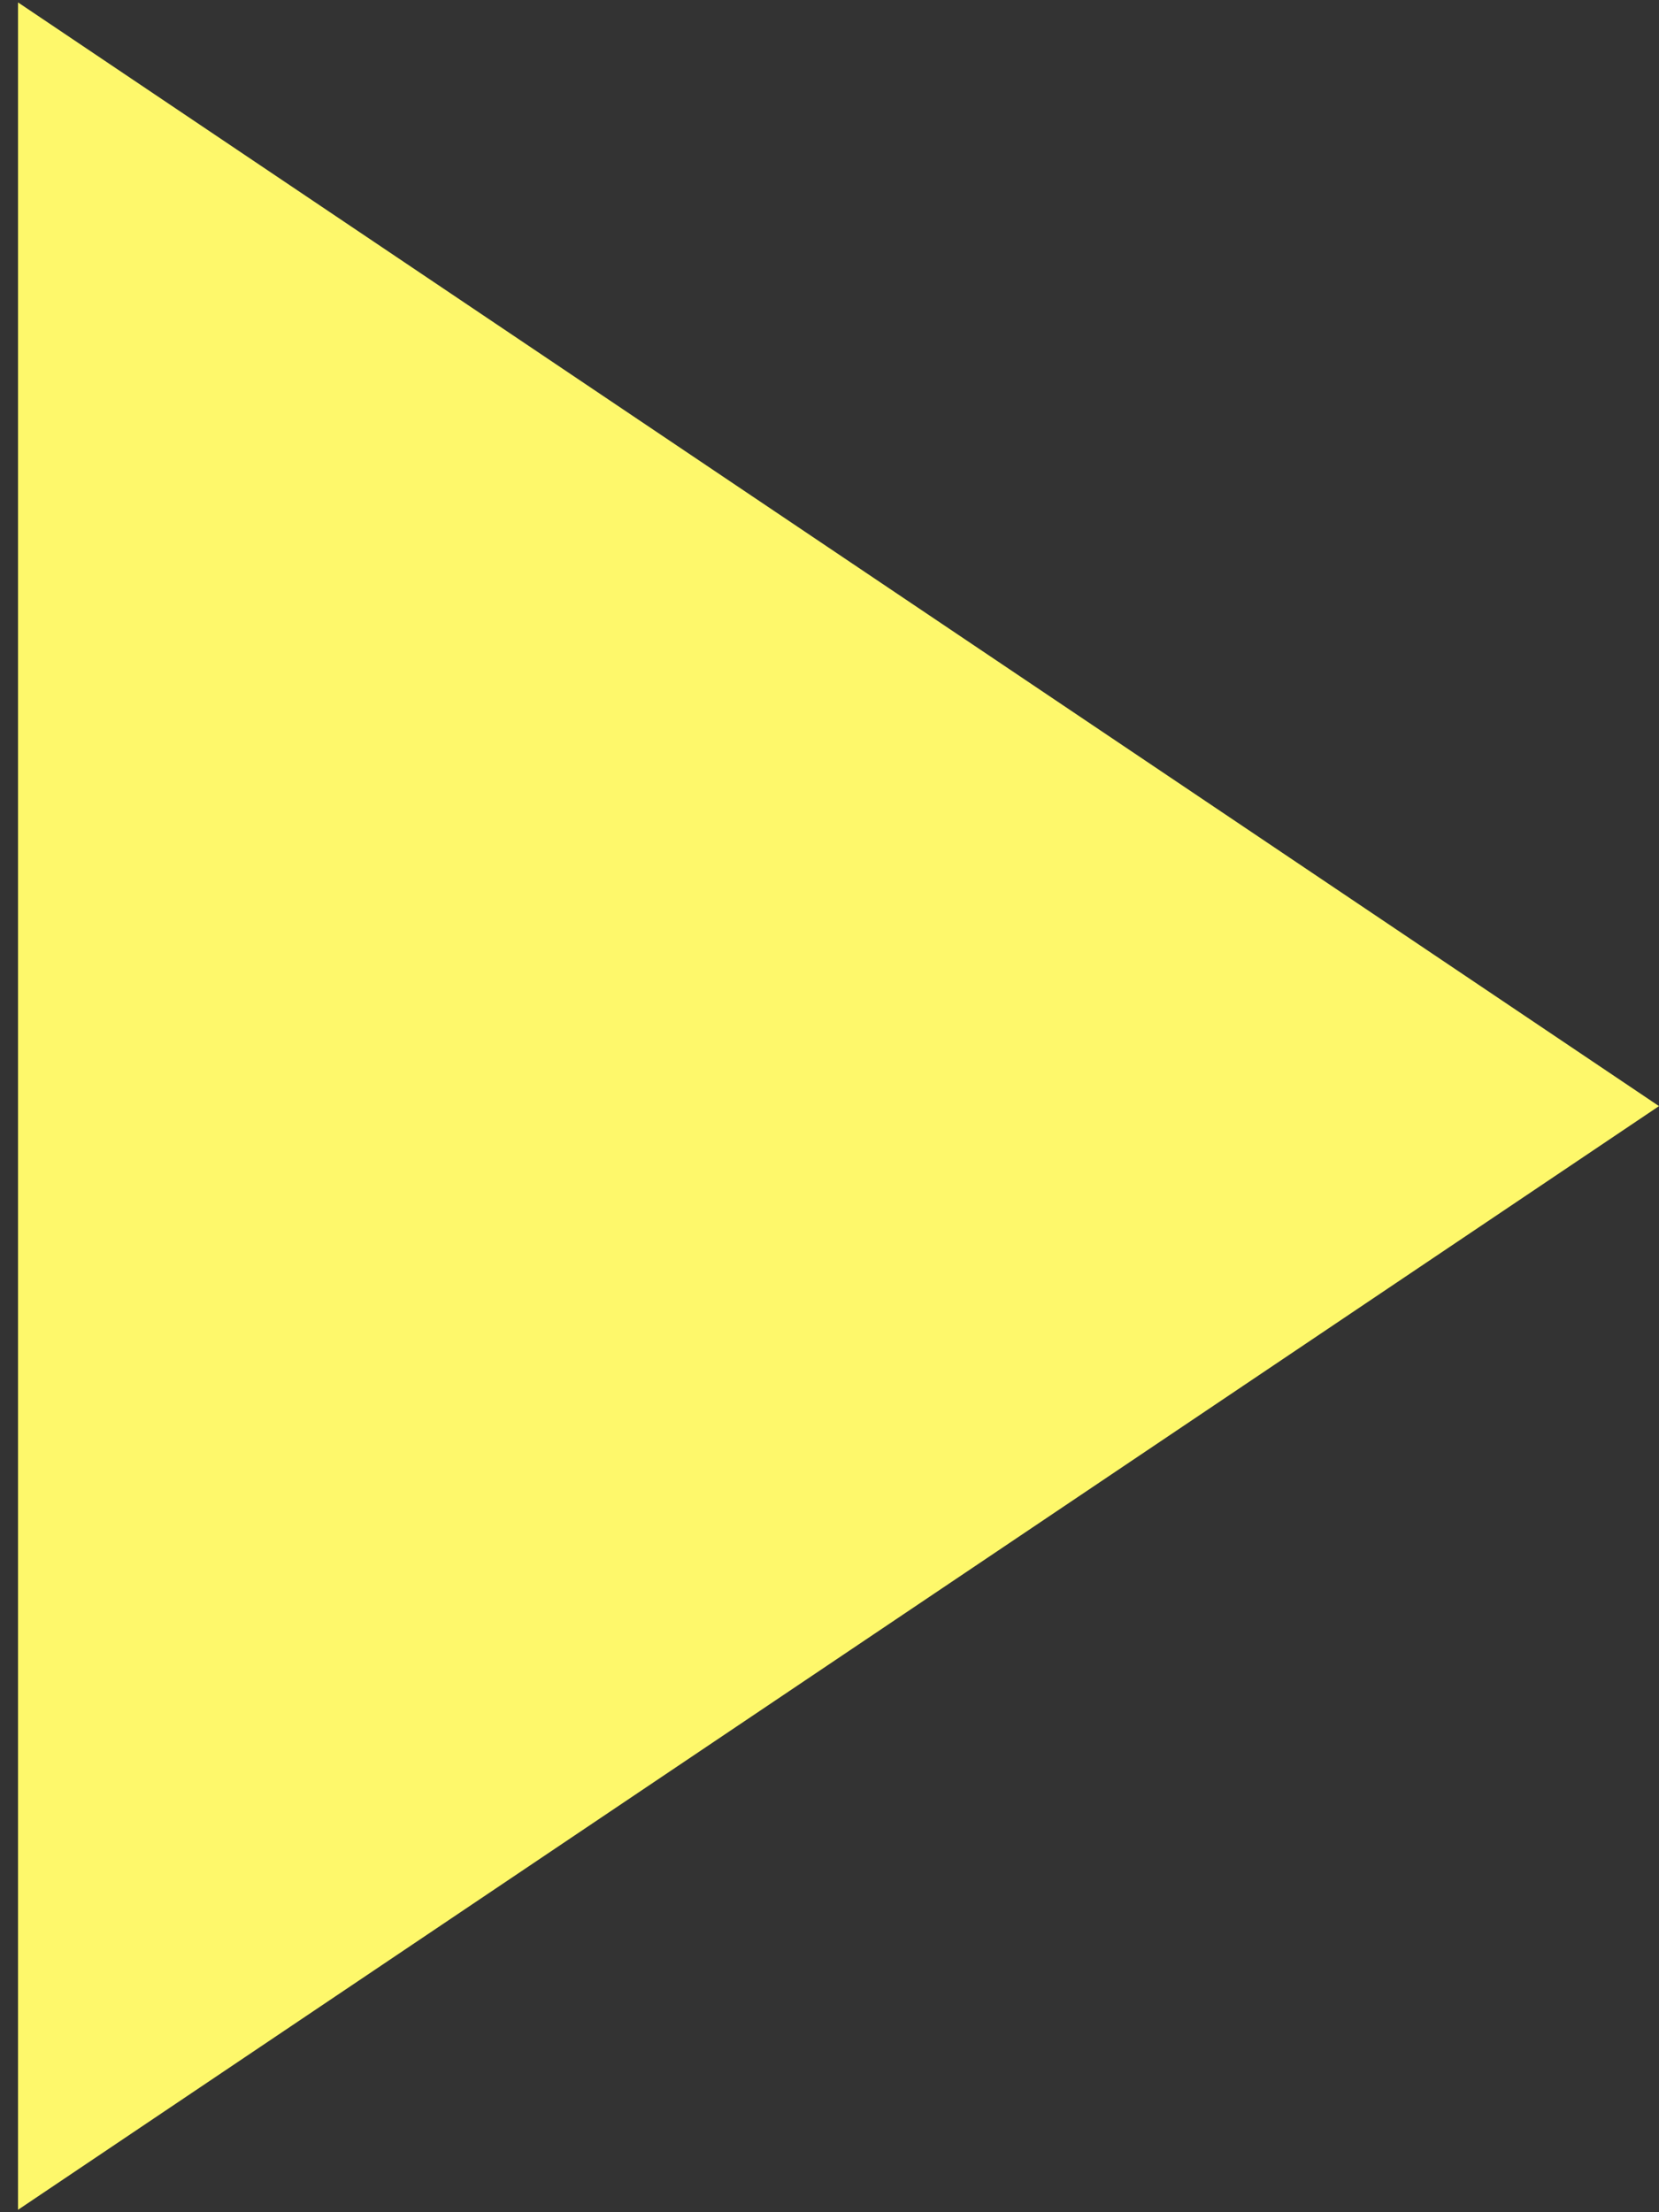 <svg width="69" height="92" viewBox="0 0 69 92" fill="none" xmlns="http://www.w3.org/2000/svg">
<rect x="0" y="0" width="69" height="92" fill="#333333" stroke="none"/>
<path d="M69 46L0.75 91.899L0.75 0.101L69 46Z" fill="#FEF86B"/>
</svg>

